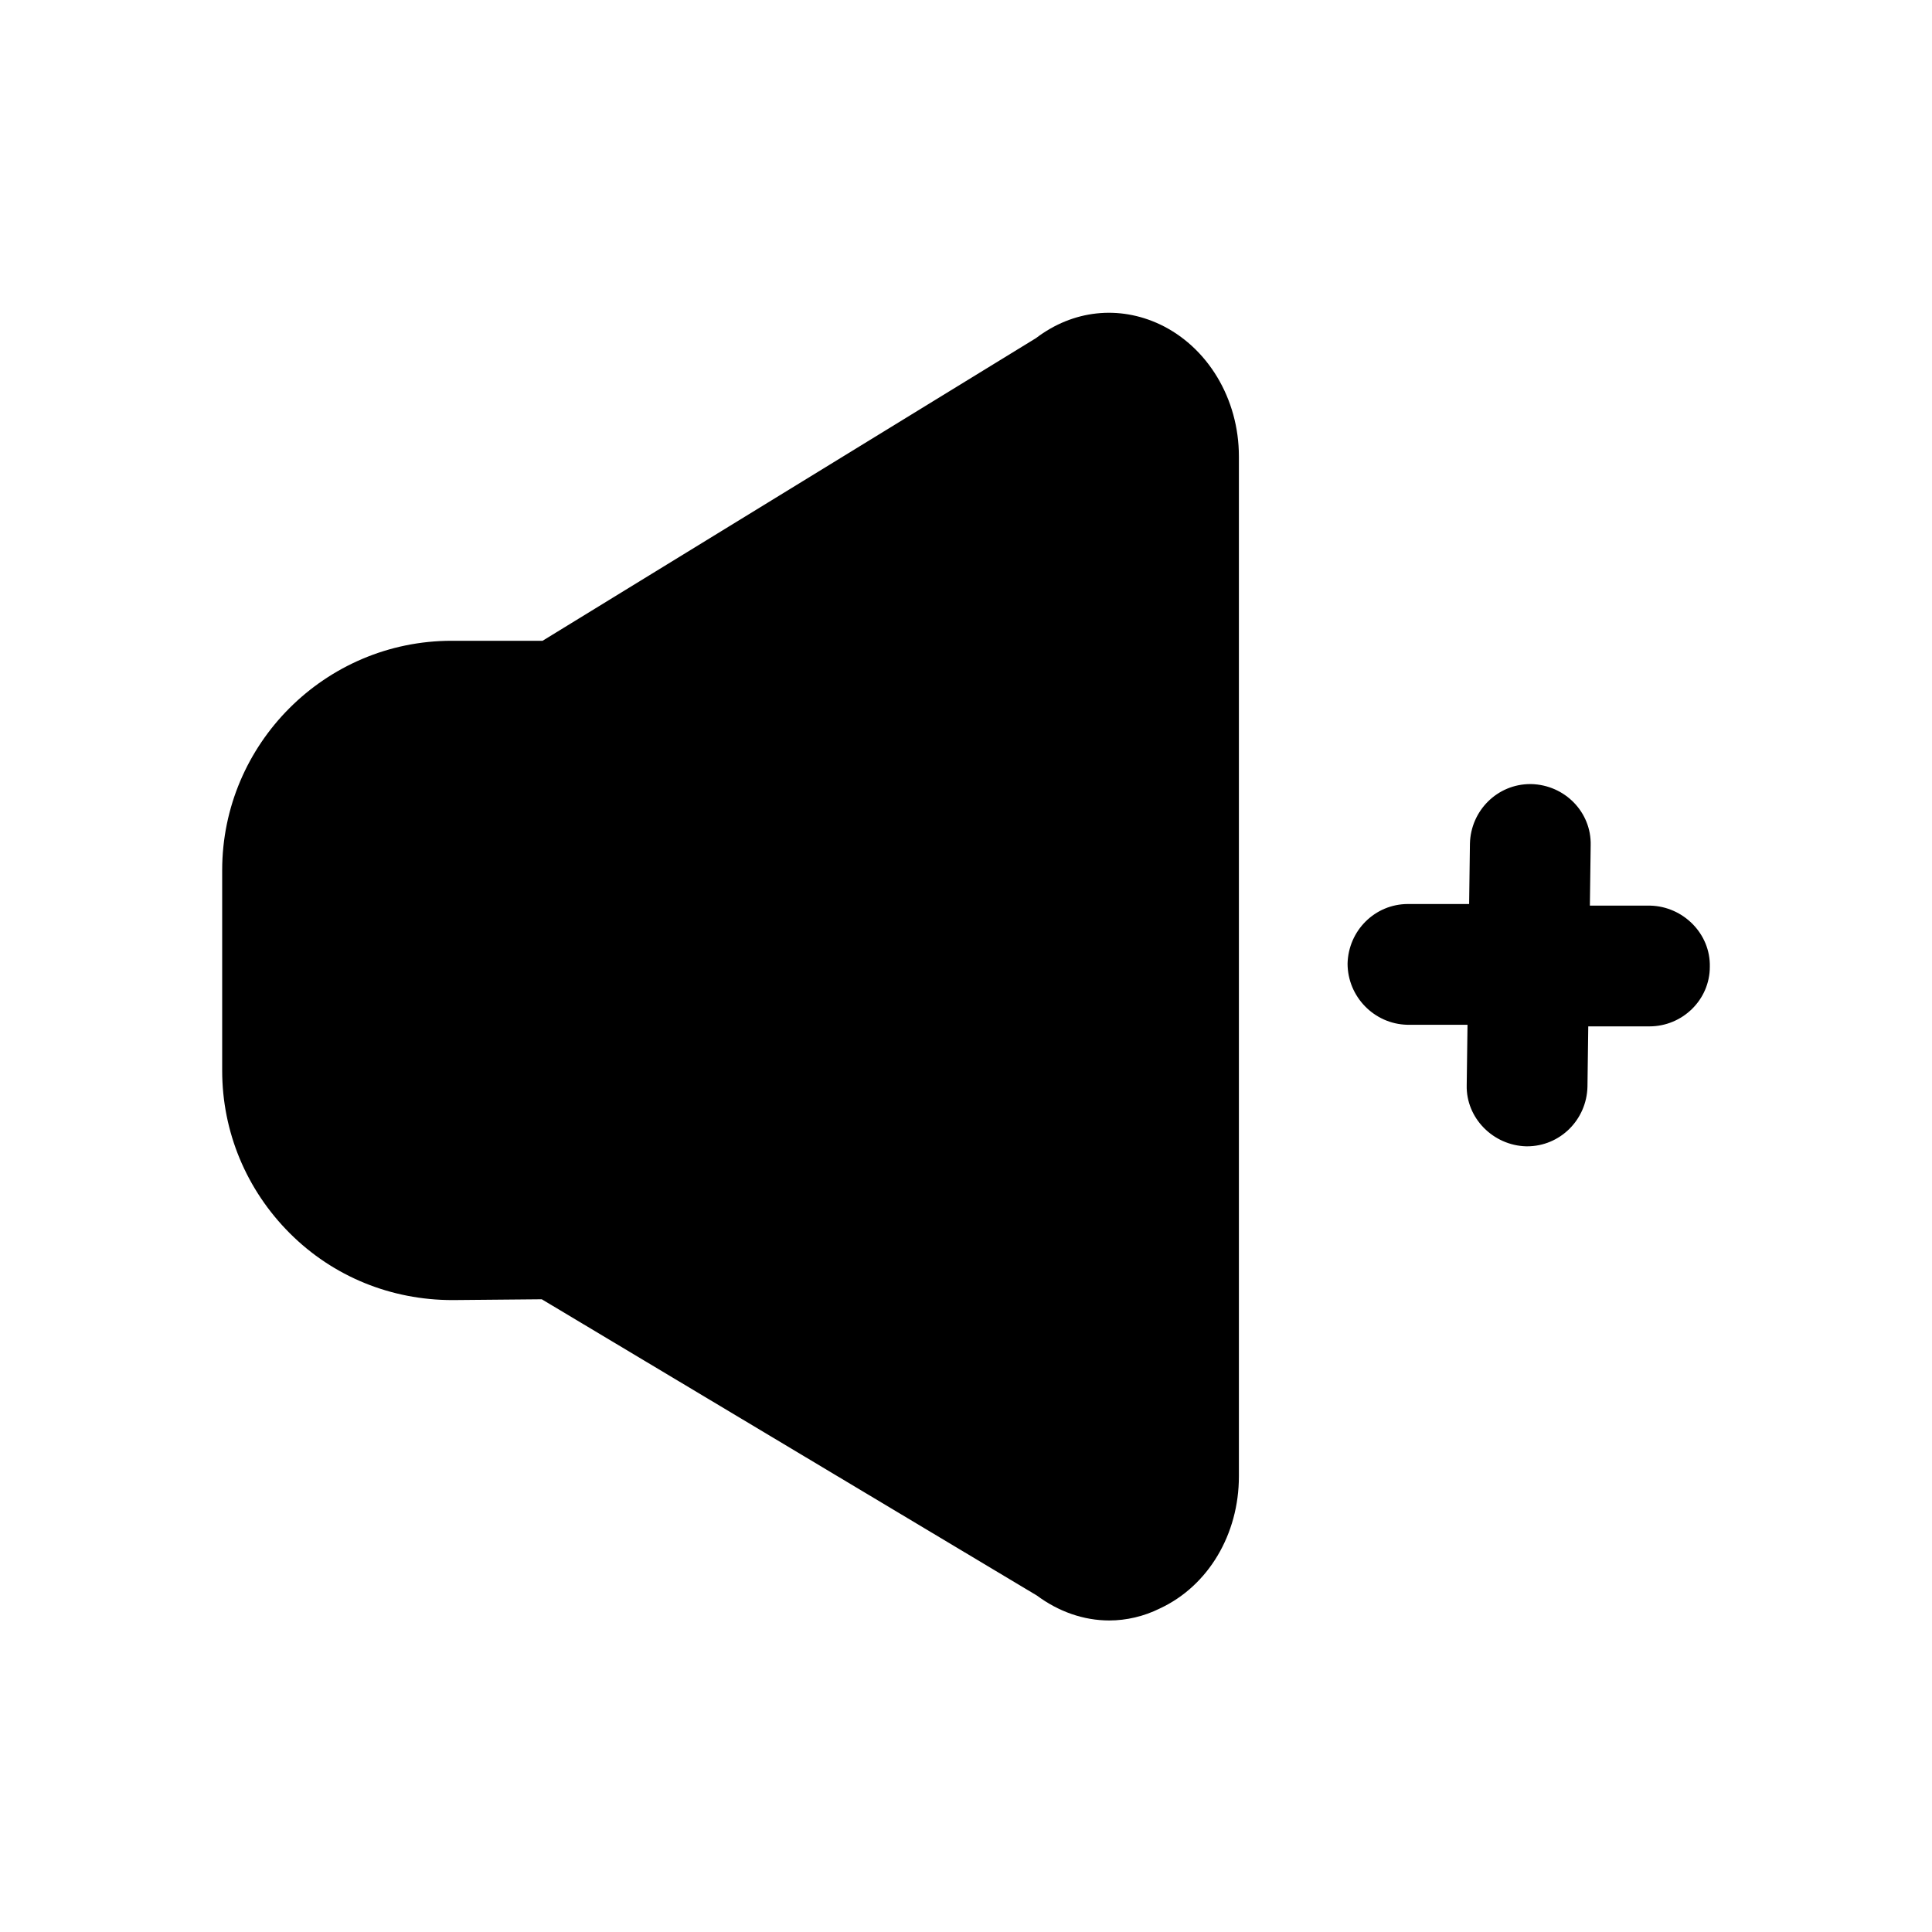 <svg width="24" height="24" viewBox="0 0 24 24" fill="none" xmlns="http://www.w3.org/2000/svg">
<path d="M14.41 4.03C13.9 3.79 13.33 3.85 12.87 4.2L6.74 7.96H5.61C4.04 7.96 2.76 9.24 2.76 10.81V13.3C2.76 14.06 3.06 14.78 3.6 15.32C4.14 15.86 4.86 16.15 5.62 16.15H5.63L6.73 16.14L12.88 19.82C13.15 20.02 13.46 20.13 13.78 20.13C13.99 20.13 14.21 20.08 14.41 19.98C15.01 19.7 15.39 19.06 15.39 18.34V5.67C15.39 4.95 15 4.31 14.41 4.03Z" fill="black"/>
<path d="M20.5 11.25H19.75L19.76 10.5C19.77 10.09 19.44 9.75 19.02 9.74C19.02 9.74 19.02 9.74 19.01 9.74C18.6 9.74 18.27 10.07 18.26 10.48L18.25 11.23H17.49C17.08 11.23 16.75 11.56 16.74 11.97C16.74 12.38 17.07 12.72 17.48 12.73H18.23L18.22 13.48C18.21 13.89 18.55 14.23 18.96 14.24H18.97C19.38 14.24 19.71 13.91 19.72 13.5L19.73 12.75H20.48C20.49 12.75 20.49 12.75 20.49 12.75C20.9 12.75 21.24 12.42 21.24 12.01C21.25 11.6 20.91 11.26 20.5 11.25Z" fill="black"/>
</svg>
